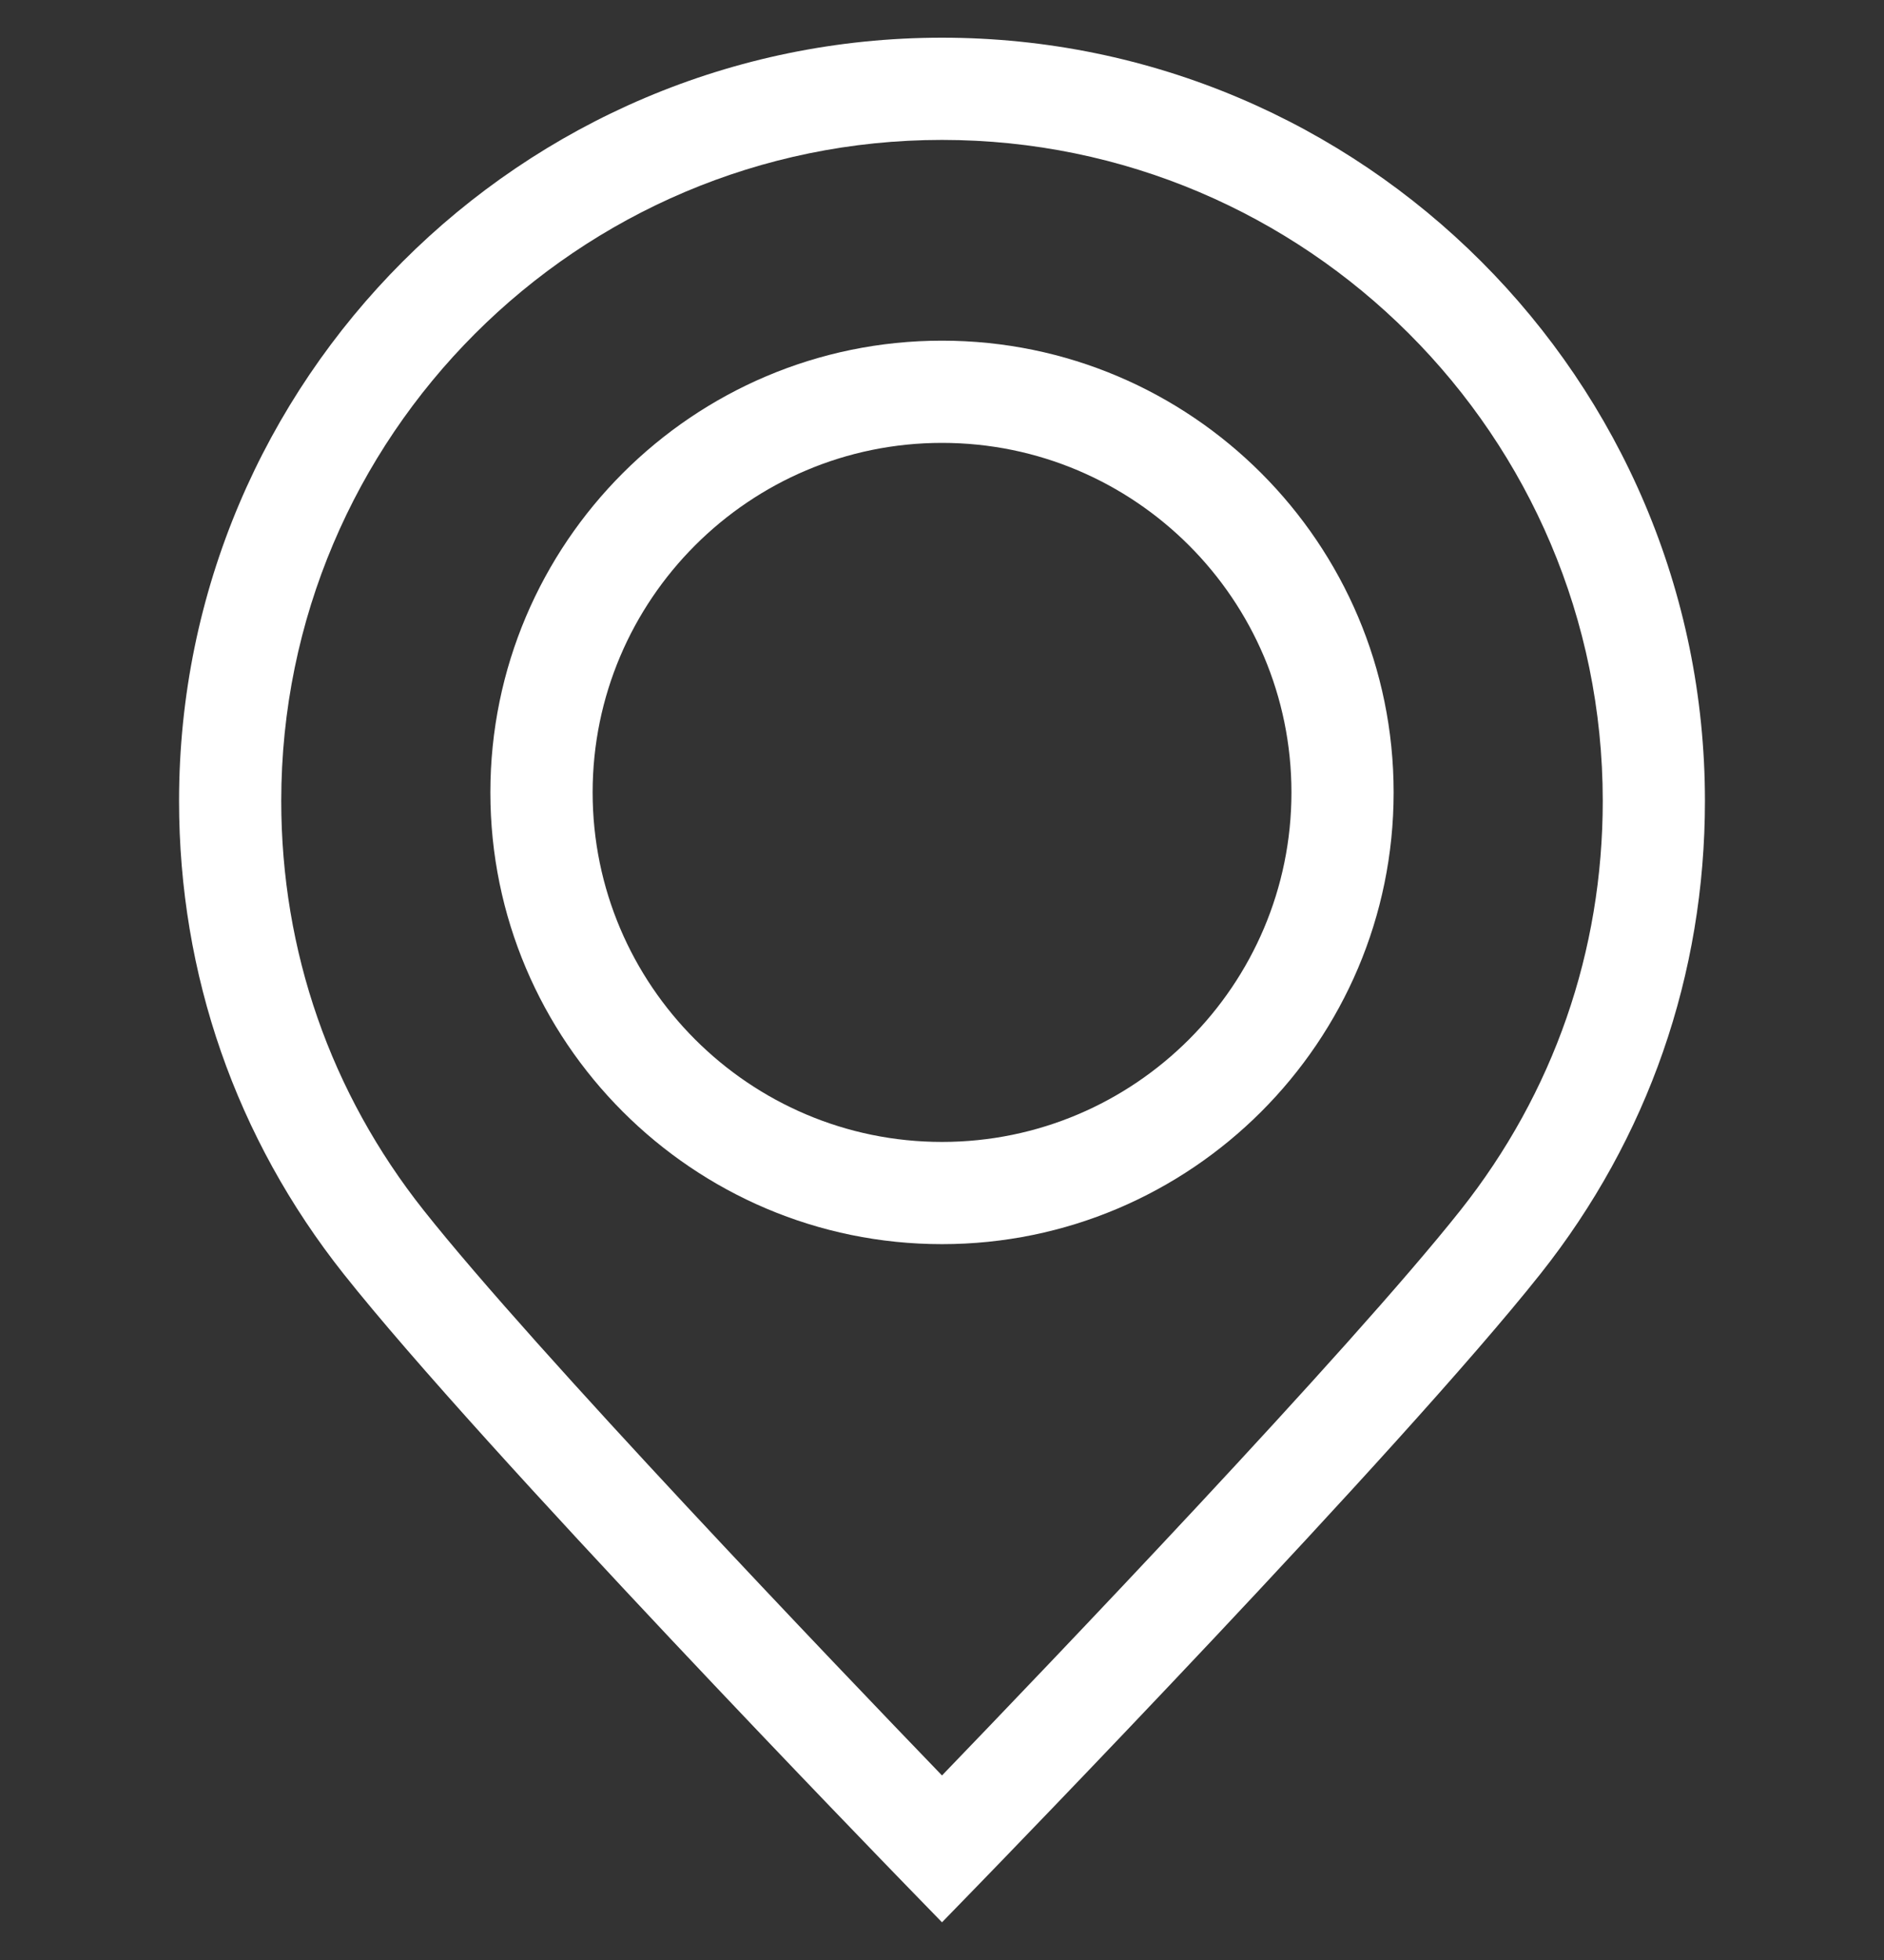 <svg width="25" height="26" viewBox="0 0 25 26" fill="none" xmlns="http://www.w3.org/2000/svg">
<rect x="0" y="0" width="25" height="26" fill="#333333" stroke="none"/>
<g clip-path="url(#clip0_25_145)">
<path d="M12.5 0.5C6.918 0.5 2.376 5.042 2.376 10.624C2.376 12.928 3.131 15.097 4.559 16.898C6.408 19.229 11.786 24.765 12.014 25L12.5 25.5L12.986 25C13.214 24.765 18.594 19.228 20.443 16.896C21.87 15.096 22.624 12.928 22.624 10.624C22.624 5.042 18.083 0.5 12.5 0.5ZM19.381 16.053C17.892 17.93 13.893 22.107 12.5 23.552C11.107 22.107 7.11 17.932 5.622 16.055C4.386 14.496 3.732 12.618 3.732 10.624C3.732 5.789 7.665 1.856 12.5 1.856C17.335 1.856 21.268 5.789 21.268 10.624C21.268 12.619 20.615 14.496 19.381 16.053Z" fill="white"/>
<path d="M12.5 4.519C9.196 4.519 6.507 7.207 6.507 10.512C6.507 13.816 9.196 16.504 12.5 16.504C15.805 16.504 18.493 13.816 18.493 10.512C18.493 7.207 15.805 4.519 12.5 4.519ZM12.5 15.148C9.944 15.148 7.864 13.068 7.864 10.512C7.864 7.955 9.944 5.875 12.5 5.875C15.057 5.875 17.137 7.955 17.137 10.512C17.137 13.068 15.057 15.148 12.5 15.148Z" fill="white"/>
</g>
<defs>
<clipPath id="clip0_25_145">
<rect width="25" height="25" fill="white" transform="translate(0 0.5)"/>
</clipPath>
</defs>
</svg>

